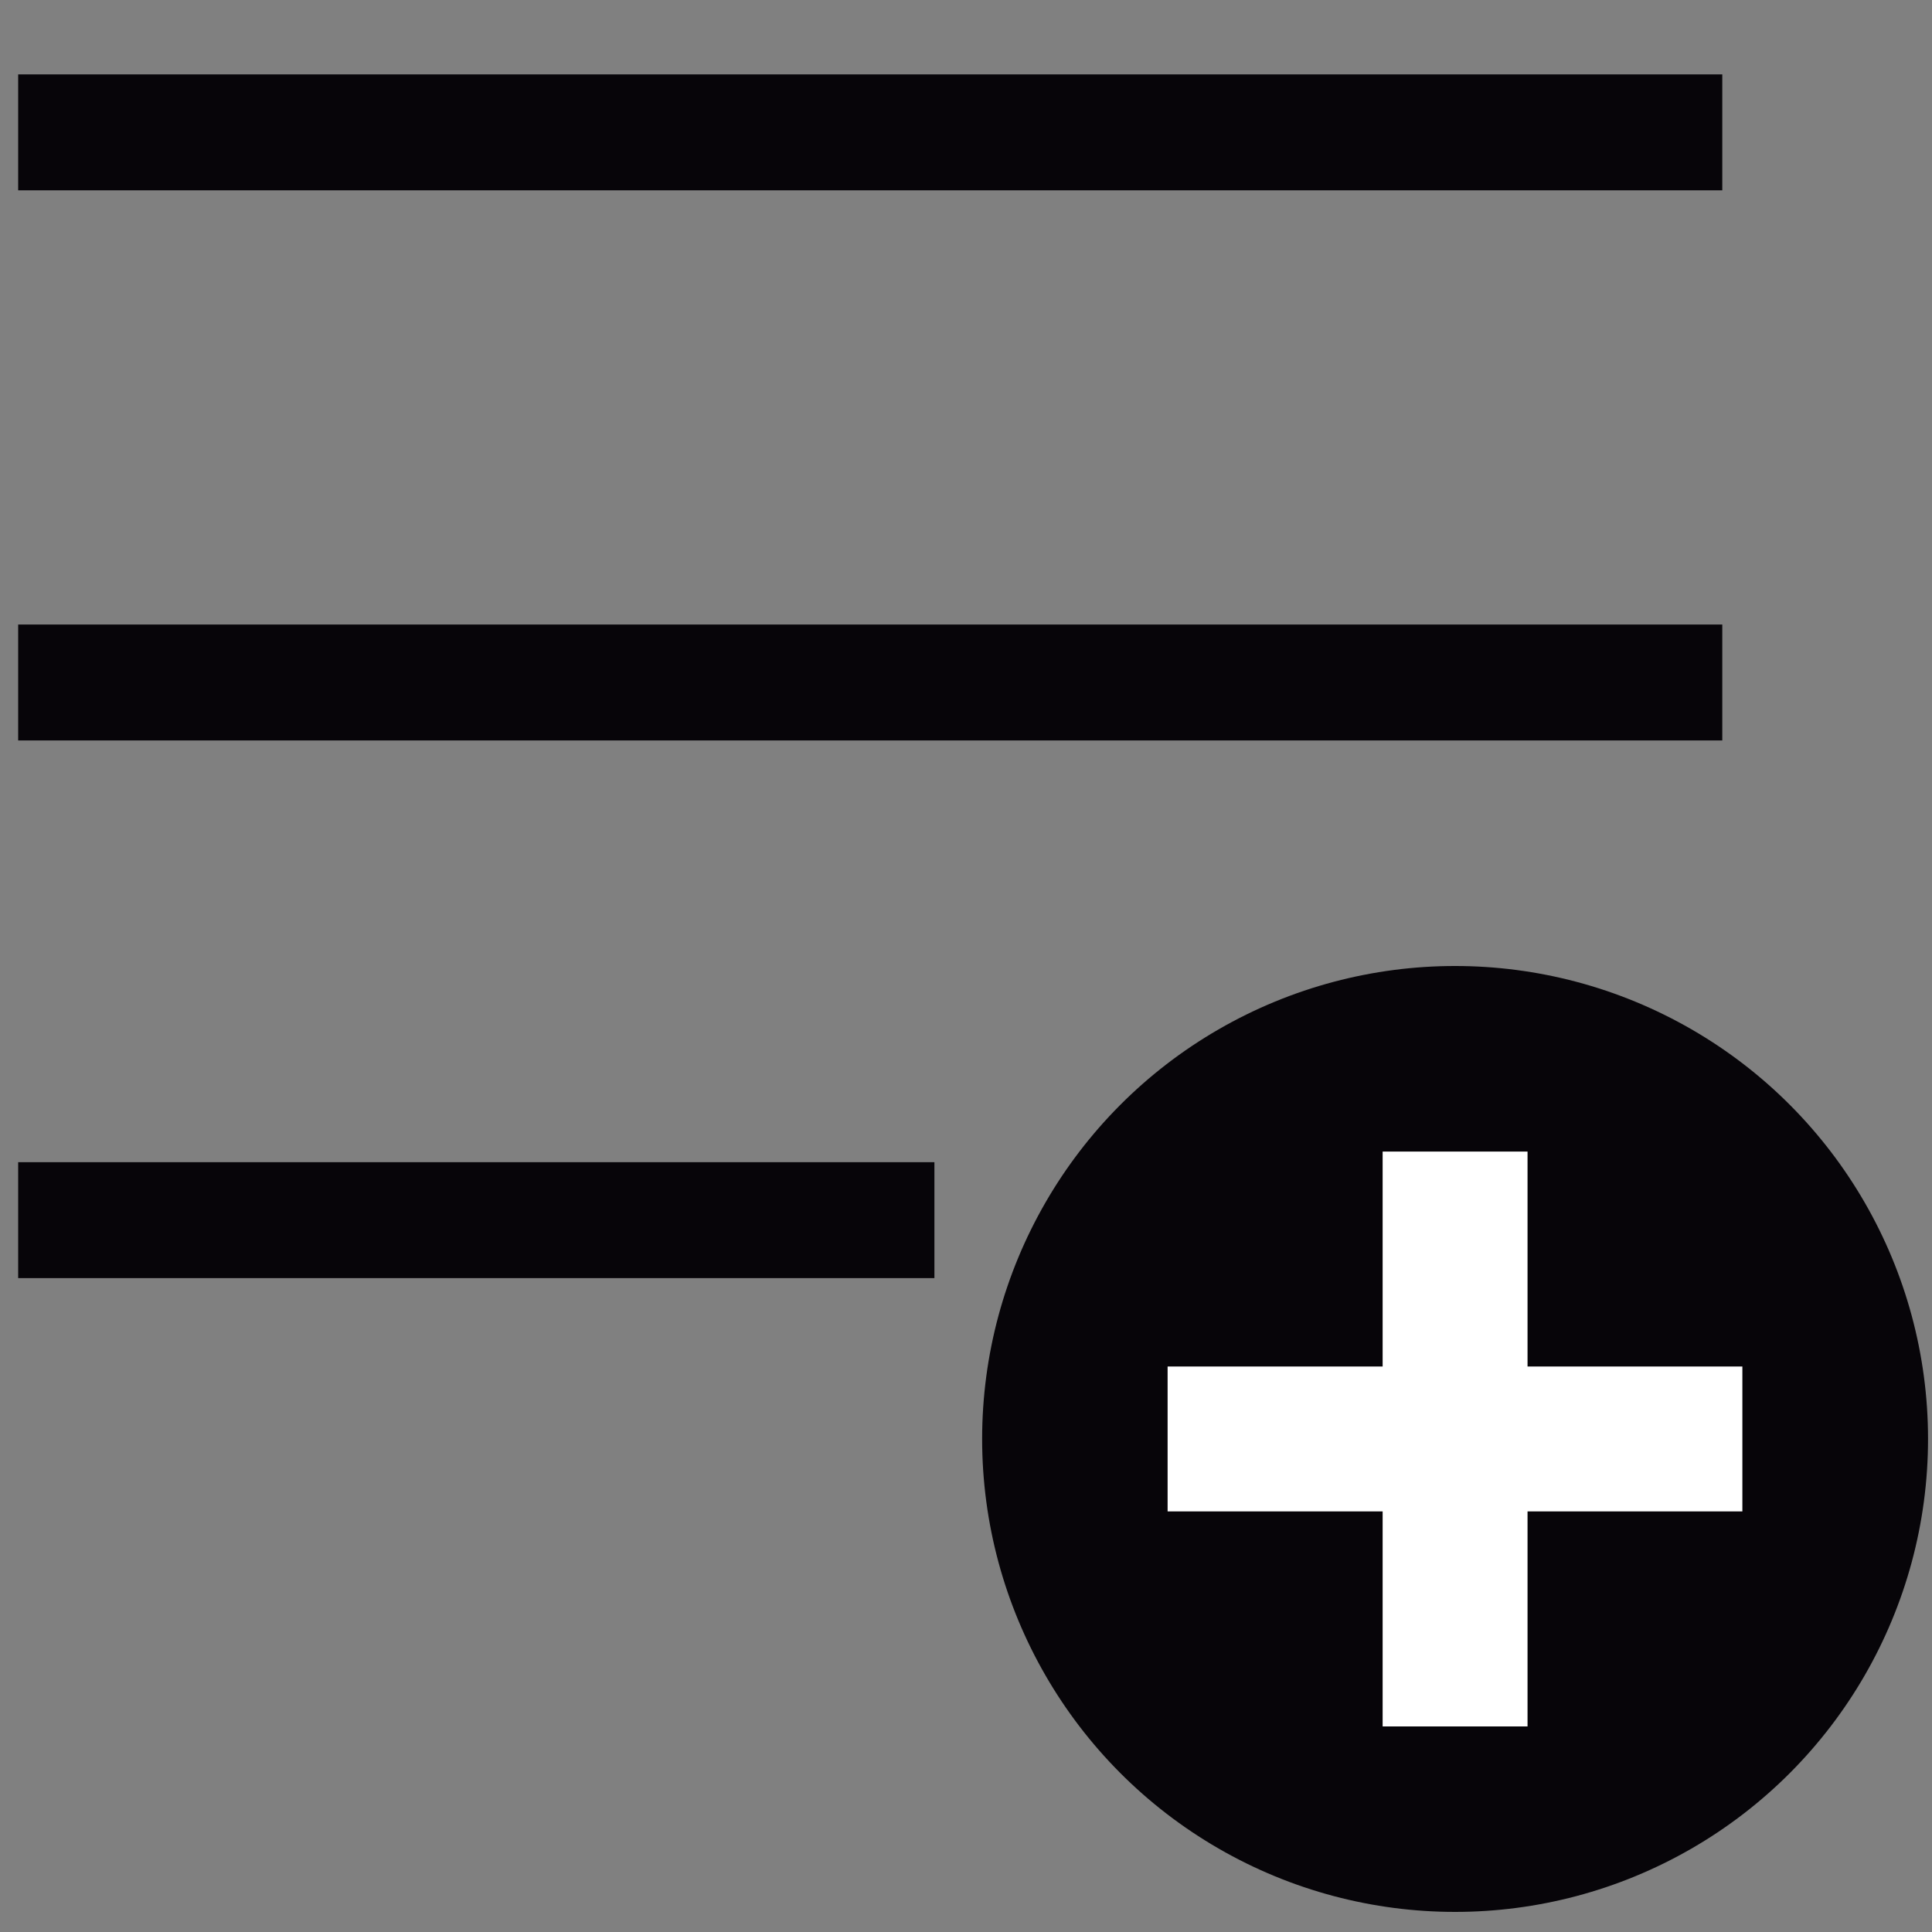 <?xml version="1.0" encoding="utf-8"?>
<!-- Generator: Adobe Illustrator 16.0.0, SVG Export Plug-In . SVG Version: 6.00 Build 0)  -->
<!DOCTYPE svg PUBLIC "-//W3C//DTD SVG 1.1//EN" "http://www.w3.org/Graphics/SVG/1.1/DTD/svg11.dtd">
<svg version="1.1" id="레이어_1" xmlns:sketch="http://www.bohemiancoding.com/sketch/ns"
	 xmlns="http://www.w3.org/2000/svg" xmlns:xlink="http://www.w3.org/1999/xlink" x="0px" y="0px" width="20px" height="20px"
	 viewBox="0 0 20 20" enable-background="new 0 0 20 20" xml:space="preserve">
<rect x="0" y="0" width="20" height="20" fill="#808080" stroke="none"/>
<circle fill="#070509" cx="15.063" cy="14.896" r="4.896"/>
<title></title>
<desc></desc>
<line fill="none" stroke="#070509" stroke-width="1.2" stroke-linejoin="round" stroke-miterlimit="10" x1="0.188" y1="1.37" x2="17.829" y2="1.37"/>
<line fill="none" stroke="#070509" stroke-width="1.2" stroke-linejoin="round" stroke-miterlimit="10" x1="0.188" y1="7.065" x2="17.829" y2="7.065"/>
<line fill="none" stroke="#070509" stroke-width="1.2" stroke-linejoin="round" stroke-miterlimit="10" x1="0.188" y1="12.631" x2="9.673" y2="12.631"/>
<g>
	<line fill="none" stroke="#FFFFFF" stroke-width="1.5" stroke-miterlimit="10" x1="15.063" y1="11.921" x2="15.063" y2="17.872"/>
	<line fill="none" stroke="#FFFFFF" stroke-width="1.5" stroke-miterlimit="10" x1="18.037" y1="14.896" x2="12.087" y2="14.896"/>
</g>
</svg>
